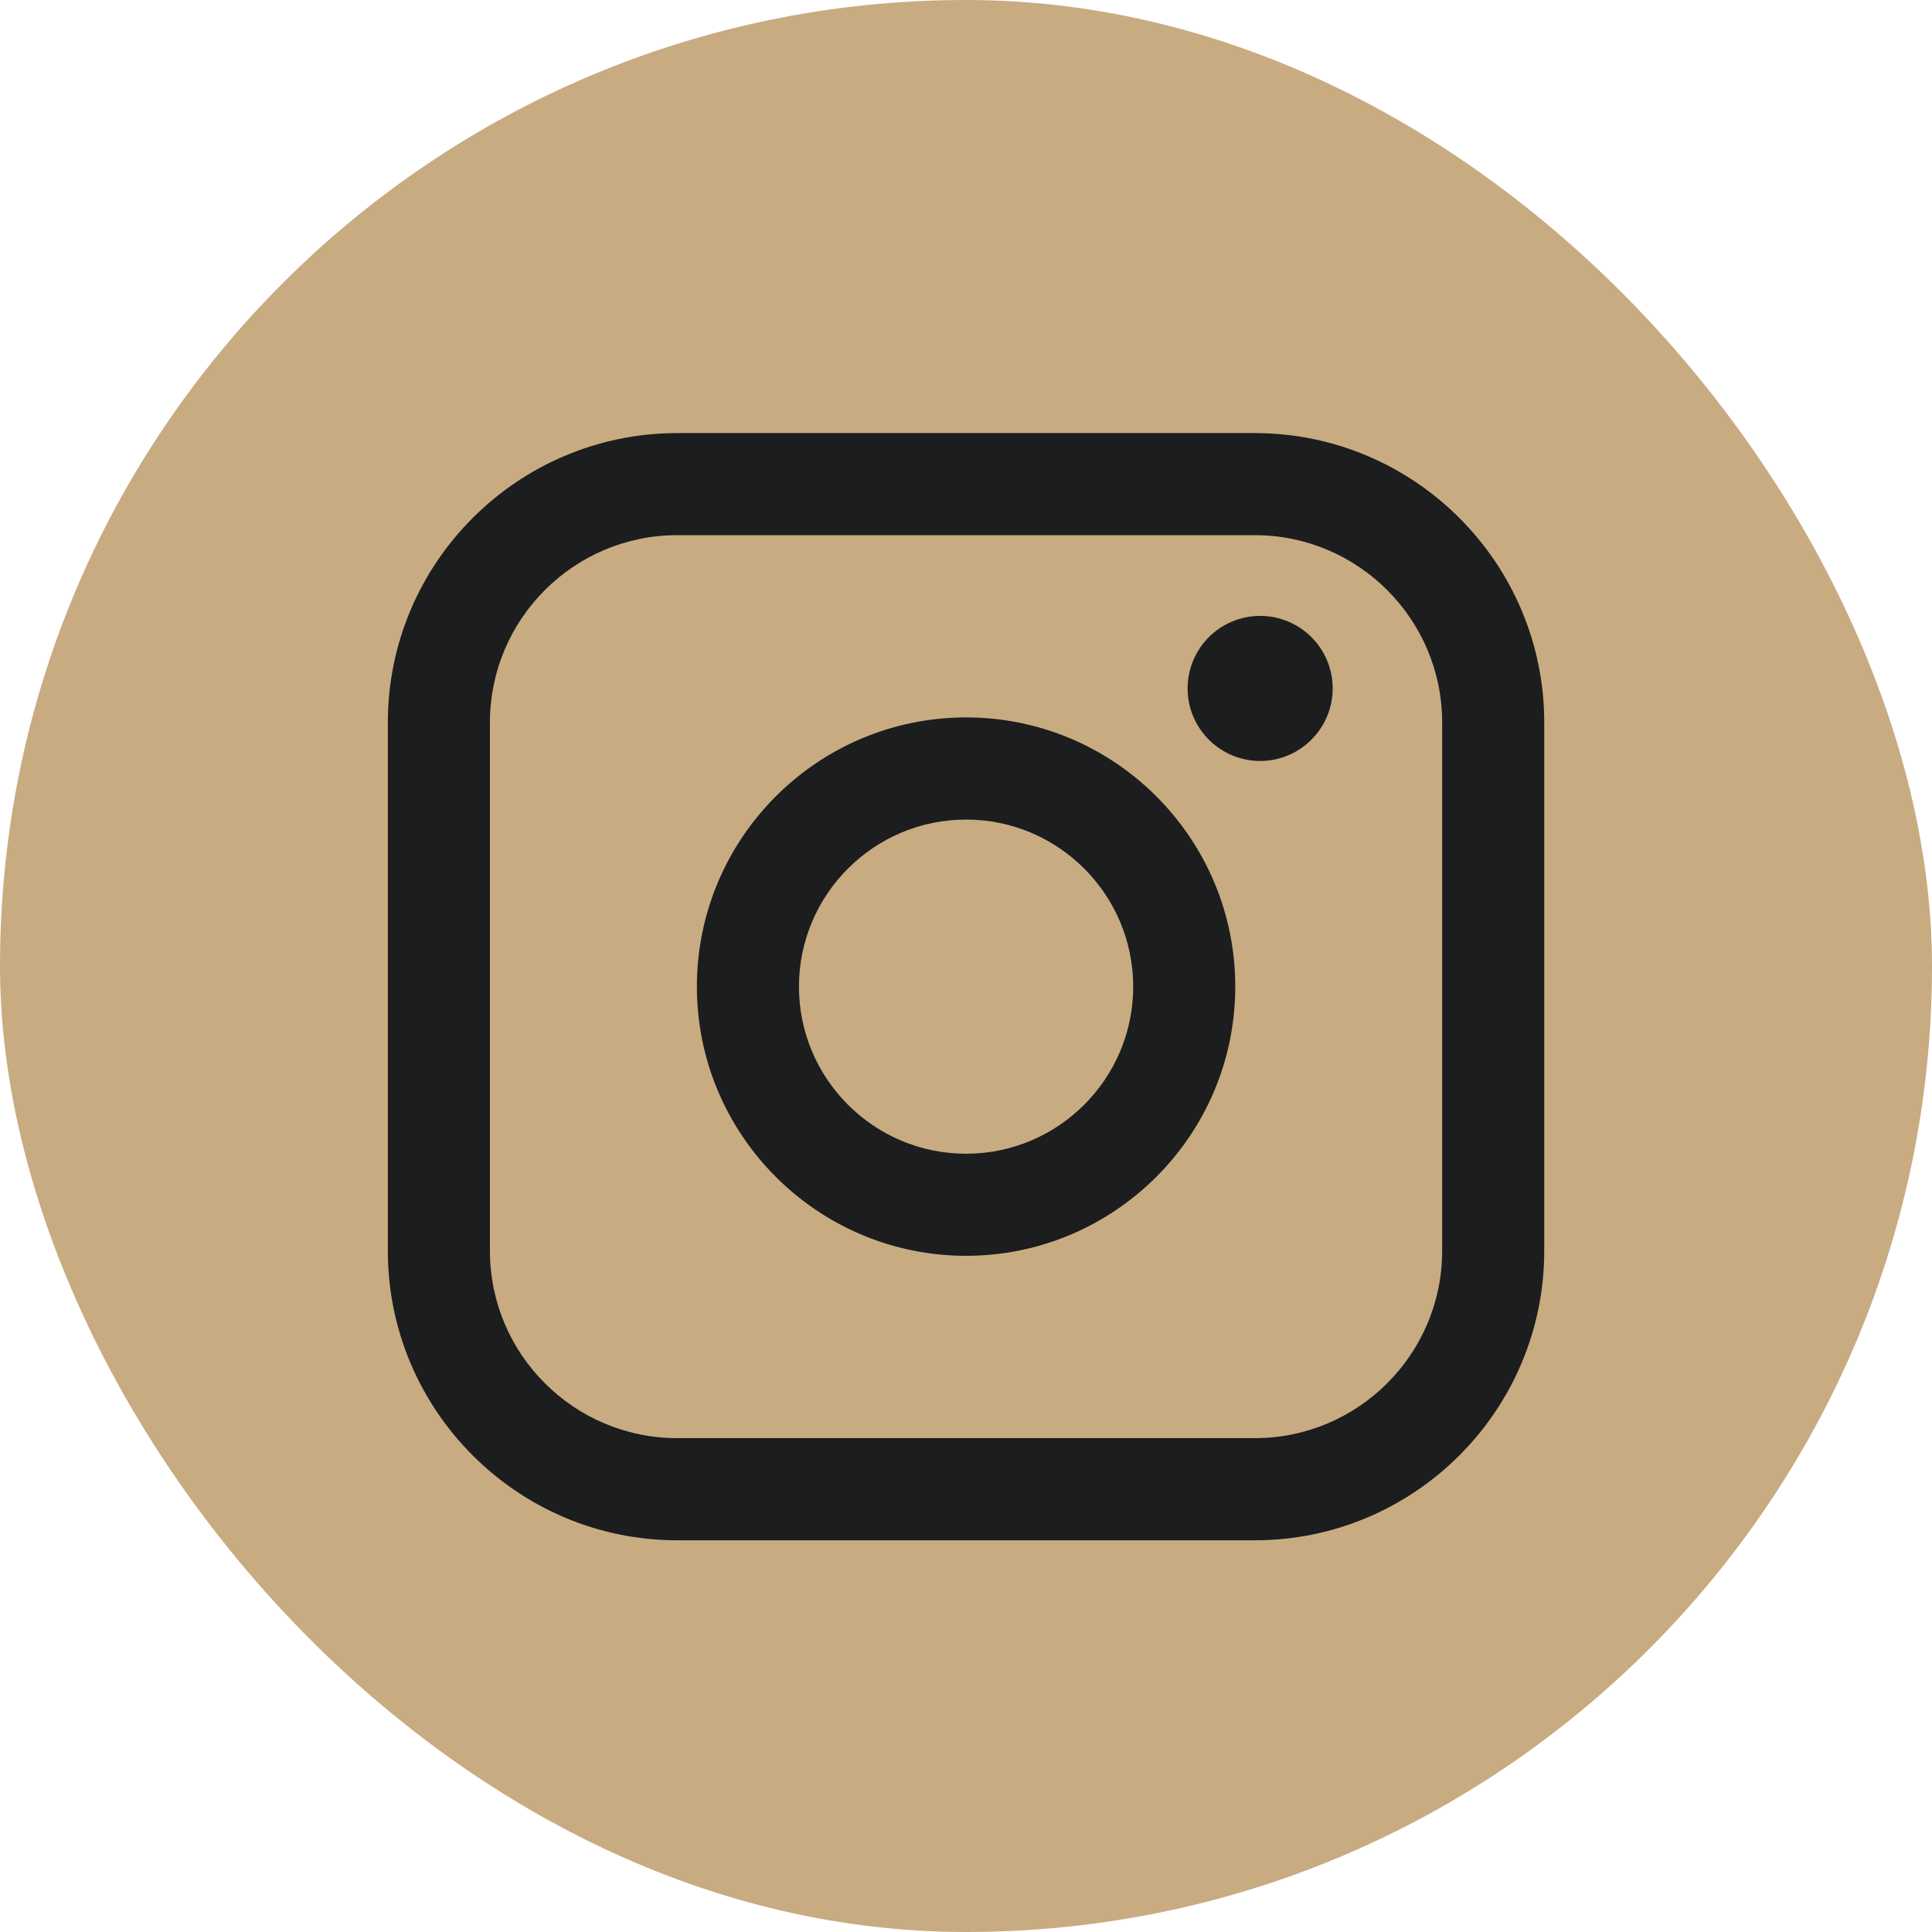 <svg width="24" height="24" viewBox="0 0 24 24" fill="none" xmlns="http://www.w3.org/2000/svg">
<rect width="24" height="24" rx="12" fill="#C9AB81"/>
<path d="M15.588 5.38H8.413C6.431 5.38 4.818 6.993 4.818 8.975V15.539C4.818 17.521 6.431 19.134 8.413 19.134H15.588C17.57 19.134 19.183 17.521 19.183 15.539V8.975C19.183 6.993 17.57 5.38 15.588 5.38ZM6.086 8.975C6.086 7.692 7.13 6.648 8.413 6.648H15.588C16.871 6.648 17.915 7.692 17.915 8.975V15.539C17.915 16.822 16.871 17.865 15.588 17.865H8.413C7.13 17.865 6.086 16.822 6.086 15.539V8.975Z" fill="#1B1D1E"/>
<path d="M12.001 15.6C13.844 15.6 15.345 14.1 15.345 12.256C15.345 10.412 13.845 8.912 12.001 8.912C10.157 8.912 8.657 10.412 8.657 12.256C8.657 14.1 10.157 15.6 12.001 15.6ZM12.001 10.181C13.146 10.181 14.077 11.112 14.077 12.257C14.077 13.401 13.146 14.332 12.001 14.332C10.856 14.332 9.925 13.401 9.925 12.257C9.925 11.112 10.856 10.181 12.001 10.181Z" fill="#1B1D1E"/>
<path d="M15.654 9.453C16.15 9.453 16.555 9.049 16.555 8.552C16.555 8.054 16.151 7.651 15.654 7.651C15.157 7.651 14.753 8.054 14.753 8.552C14.753 9.049 15.157 9.453 15.654 9.453Z" fill="#1B1D1E"/>
</svg>
